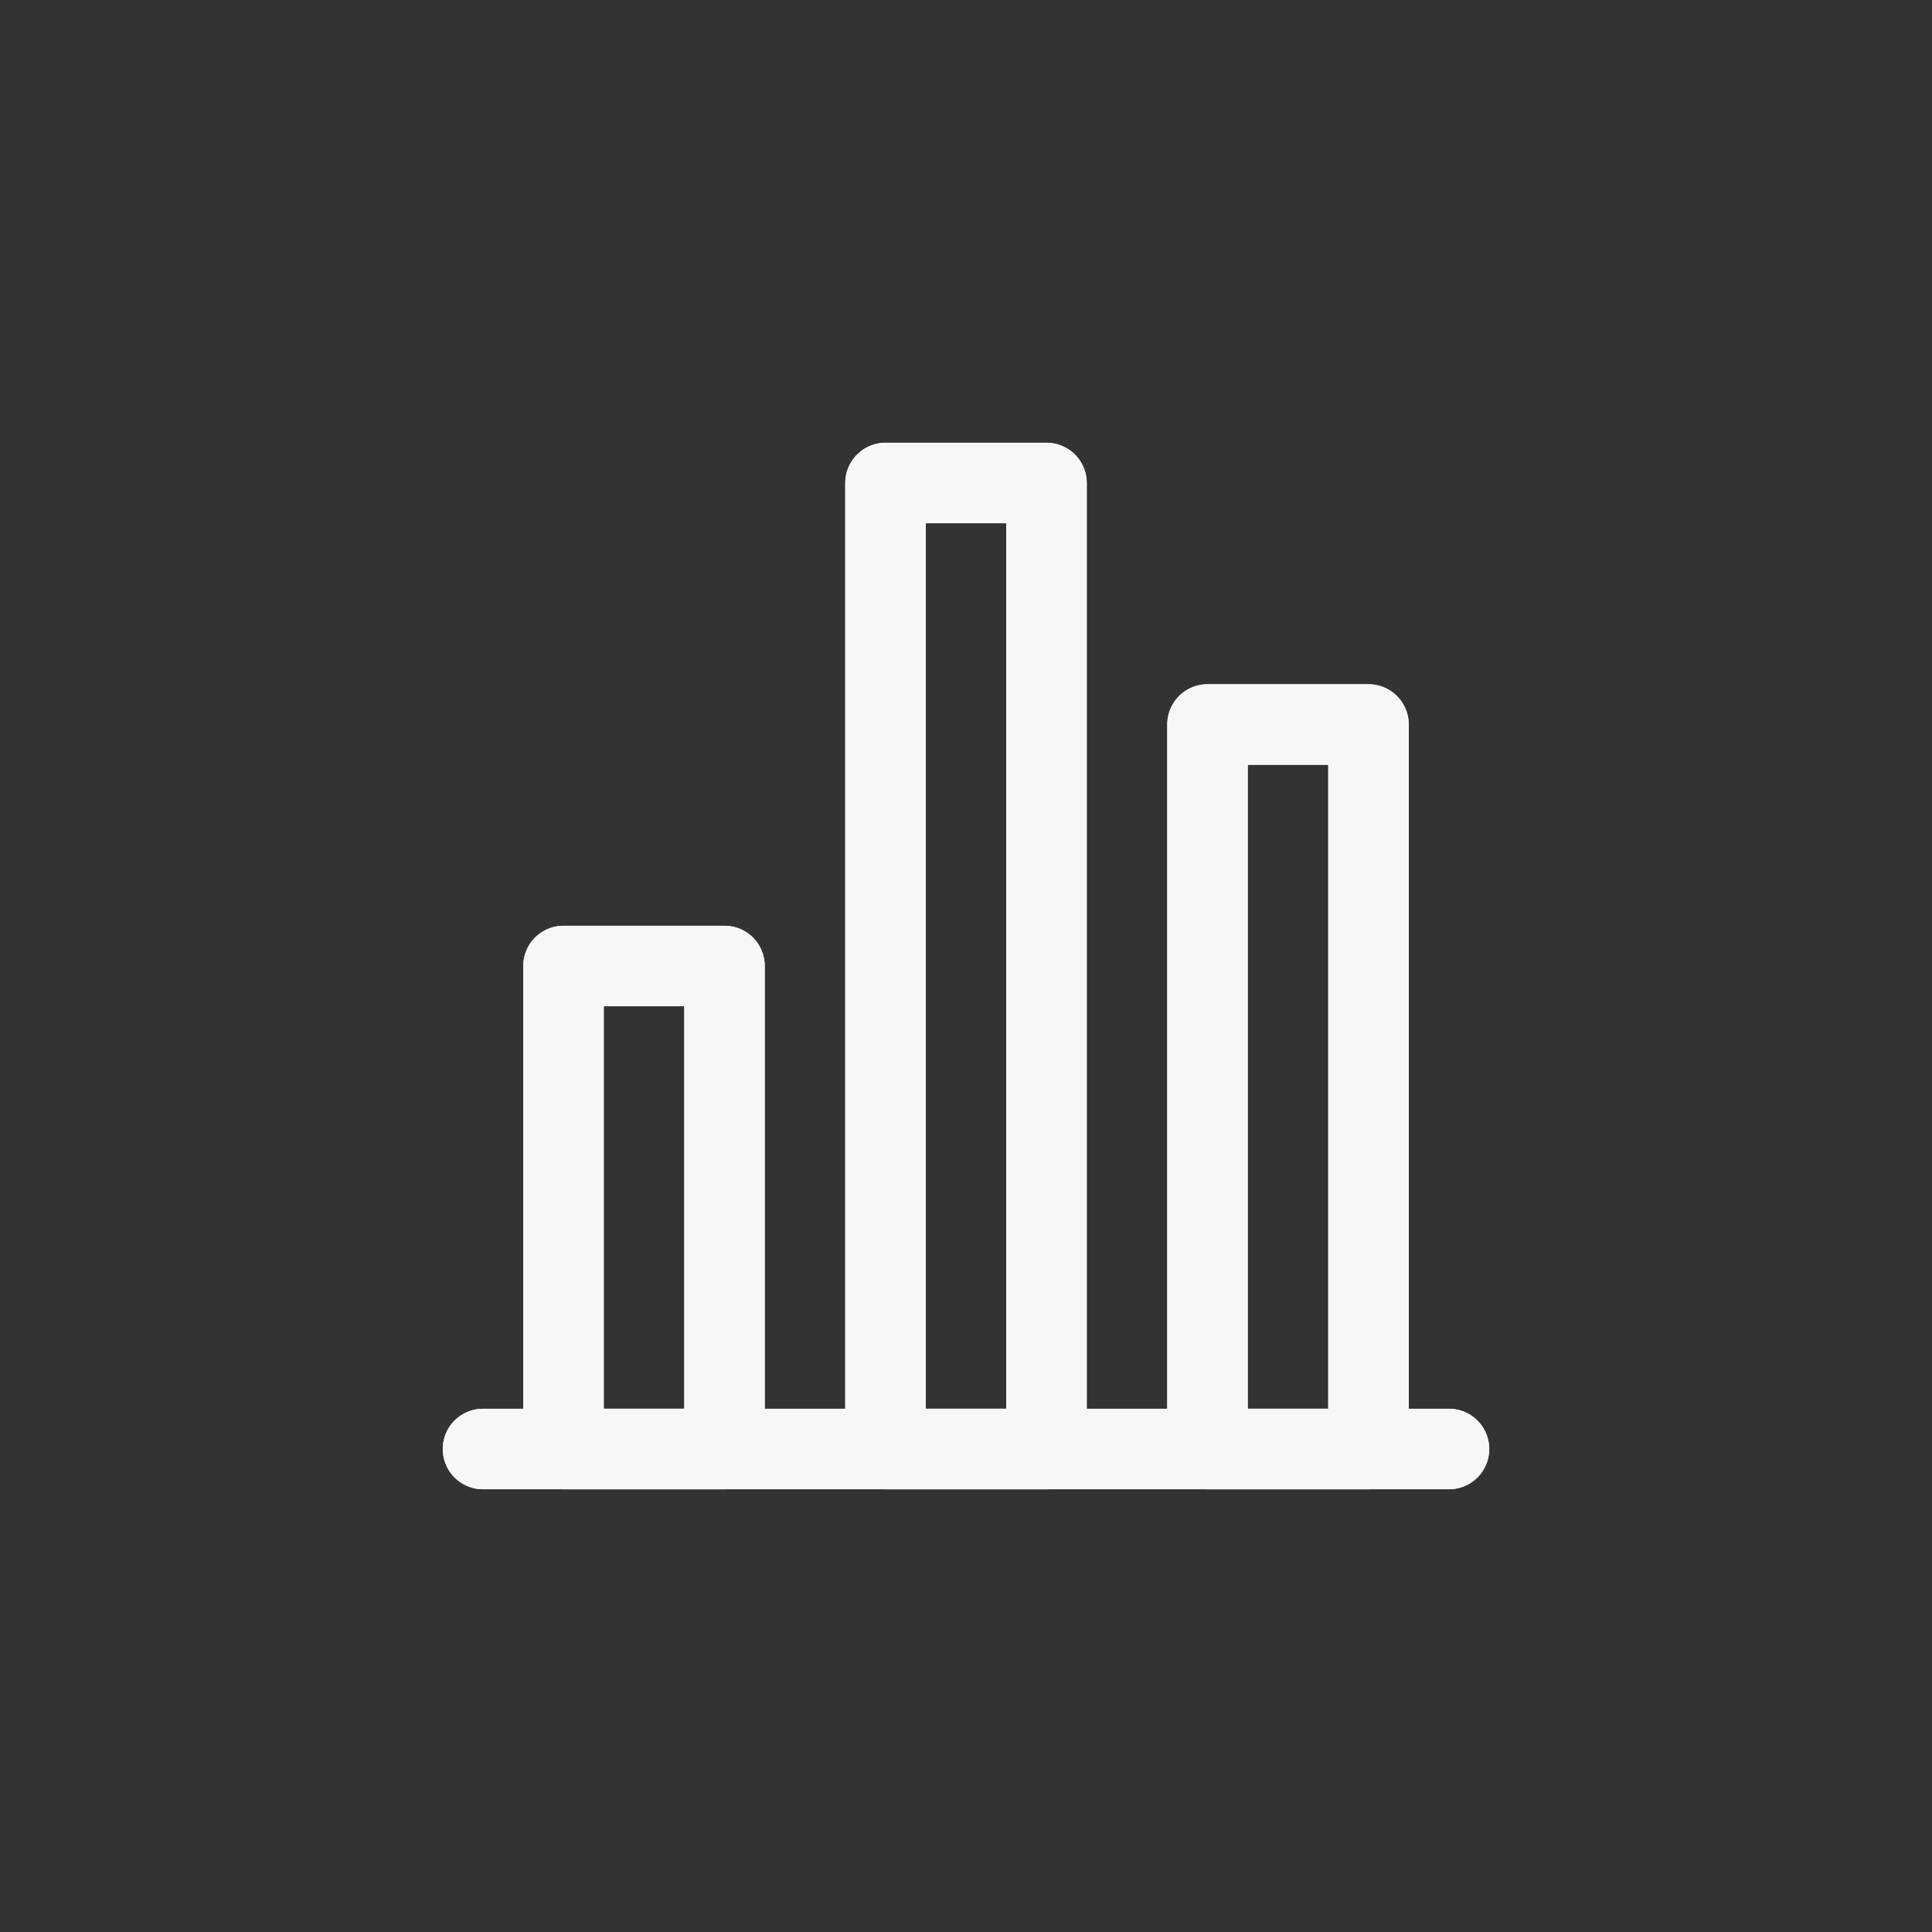 <svg viewBox="0 0 24 24" fill="none" xmlns="http://www.w3.org/2000/svg" stroke="#f7f7f7"><rect x="0" y="0" width="24" height="24" fill="#333333" stroke="none"/><g id="SVGRepo_bgCarrier" stroke-width="0"></g><g id="SVGRepo_tracerCarrier" stroke-linecap="round" stroke-linejoin="round"></g><g id="SVGRepo_iconCarrier"> <path d="M18 18H6" stroke="#f7f7f7" stroke-linecap="round"></path> <rect x="7" y="12" width="2" height="6" stroke="#f7f7f7" stroke-linejoin="round"></rect> <rect x="11" y="6" width="2" height="12" stroke="#f7f7f7" stroke-linejoin="round"></rect> <rect x="15" y="9" width="2" height="9" stroke="#f7f7f7" stroke-linejoin="round"></rect> <path d="M18 18H6" stroke="#f7f7f7" stroke-linecap="round"></path> <rect x="7" y="12" width="2" height="6" stroke="#f7f7f7" stroke-linejoin="round"></rect> <rect x="11" y="6" width="2" height="12" stroke="#f7f7f7" stroke-linejoin="round"></rect> <rect x="15" y="9" width="2" height="9" stroke="#f7f7f7" stroke-linejoin="round"></rect> </g></svg>